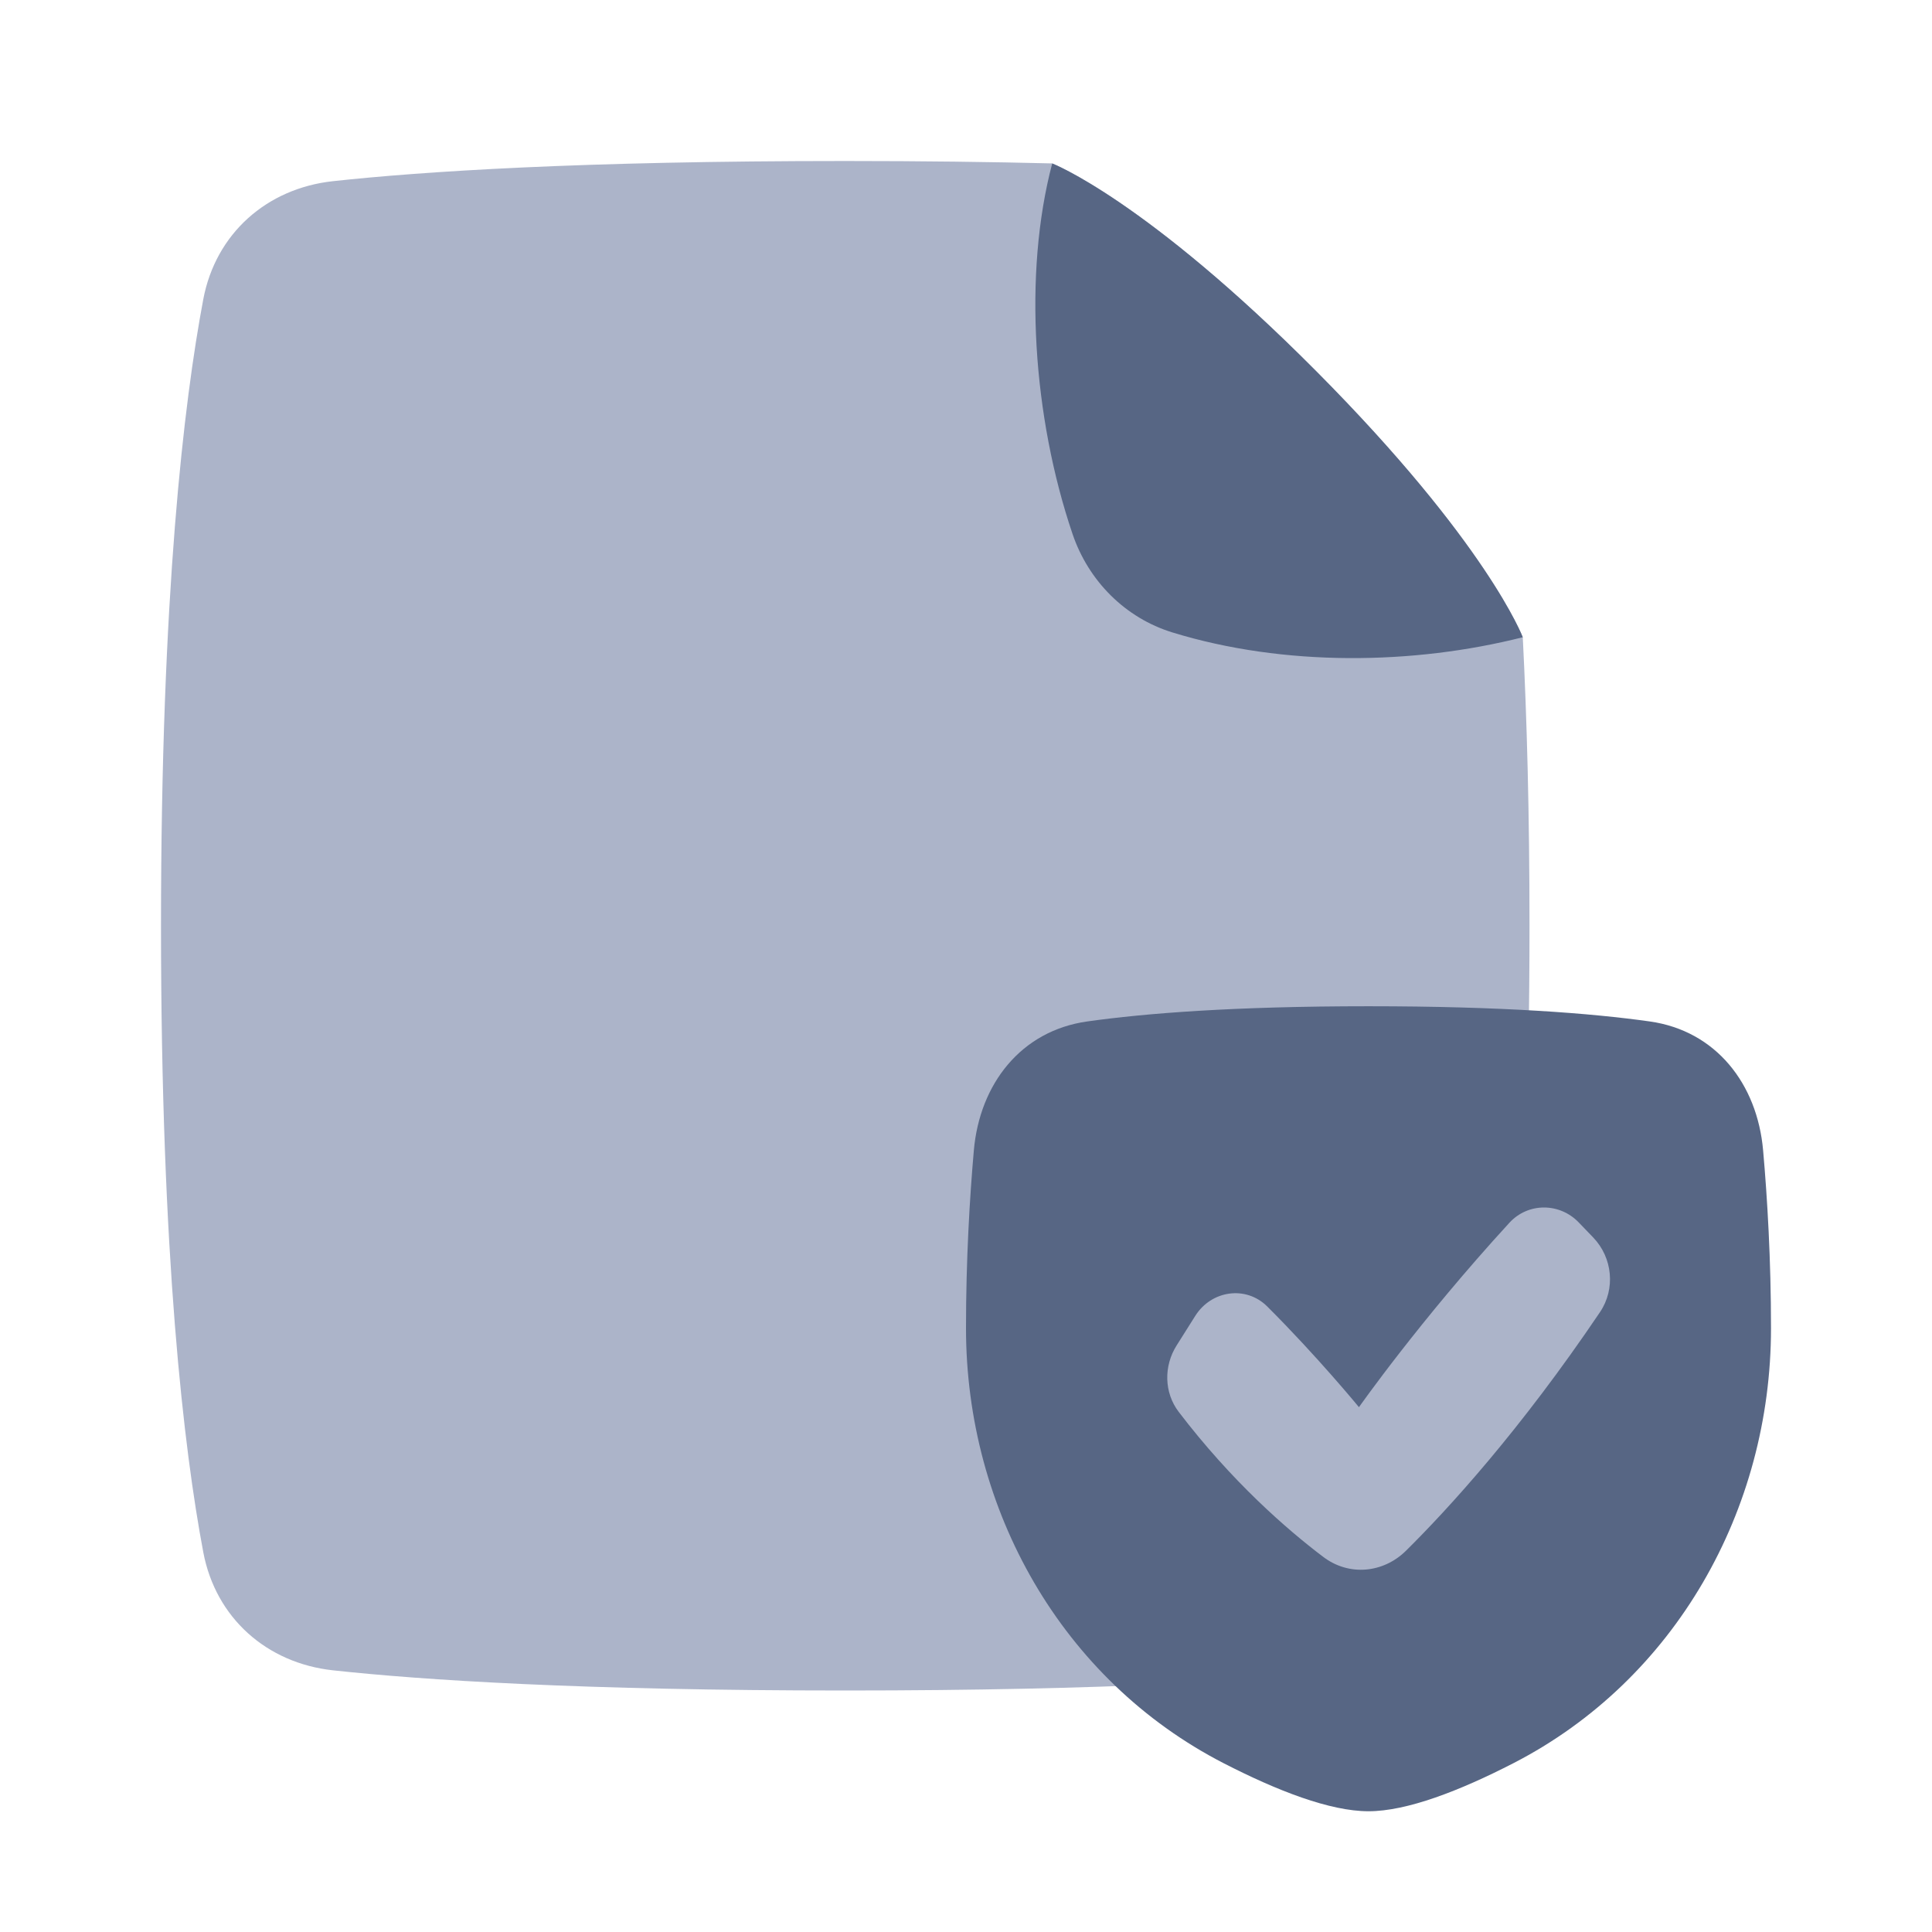 <!-- Copyright © Ewsgit 2022. -->
<!-- Licensed under the MIT License - https://ewsgit.github.io/devdash/copyright -->

<svg width="48" height="48" viewBox="0 0 48 48" fill="none" xmlns="http://www.w3.org/2000/svg">
<path d="M26.142 4.06C26.142 4.06 28.454 4.95 32.704 9.225C36.938 13.484 37.826 15.814 37.833 15.831C37.936 17.861 38 20.235 38 23C38 31.251 37.43 36.014 36.95 38.562C36.642 40.198 35.372 41.32 33.726 41.499C31.503 41.74 27.581 42 21 42C14.419 42 10.497 41.74 8.274 41.499C6.628 41.32 5.358 40.198 5.05 38.562C4.57 36.014 4 31.251 4 23C4 14.749 4.57 9.986 5.05 7.438C5.358 5.802 6.628 4.68 8.274 4.501C10.497 4.26 14.419 4 21 4C22.936 4 24.642 4.023 26.142 4.06Z" fill="#ACB4C9"/>
<path d="M37.833 15.832C35.114 16.52 31.903 16.565 29.129 15.713C27.957 15.353 27.043 14.434 26.647 13.267C25.661 10.359 25.418 6.8 26.142 4.061C26.142 4.061 28.454 4.95 32.704 9.225C36.954 13.5 37.833 15.832 37.833 15.832Z" fill="#576684"/>
<path d="M24.195 28.58C24.341 26.928 25.368 25.61 27.01 25.378C28.448 25.175 30.656 25 34 25C37.344 25 39.552 25.175 40.99 25.378C42.632 25.61 43.659 26.928 43.804 28.58C43.909 29.767 44 31.293 44 33C44 37.514 41.617 41.738 37.604 43.804C36.263 44.494 34.954 45 34 45C33.046 45 31.737 44.494 30.396 43.804C26.383 41.738 24 37.514 24 33C24 31.293 24.091 29.767 24.195 28.58Z" fill="#576684"/>
<path fill-rule="evenodd" clip-rule="evenodd" d="M39.584 30.746C40.064 31.247 40.141 32.023 39.751 32.6C37.77 35.536 35.983 37.486 34.935 38.524C34.366 39.088 33.513 39.164 32.876 38.681C31.965 37.992 30.606 36.809 29.285 35.078C28.919 34.599 28.91 33.937 29.233 33.427L29.697 32.691C30.098 32.057 30.955 31.932 31.484 32.459C32.728 33.699 33.763 34.961 33.763 34.961C33.763 34.961 35.279 32.801 37.499 30.381C37.964 29.873 38.748 29.876 39.224 30.372L39.584 30.746Z" fill="#ACB4C9"/>
</svg>